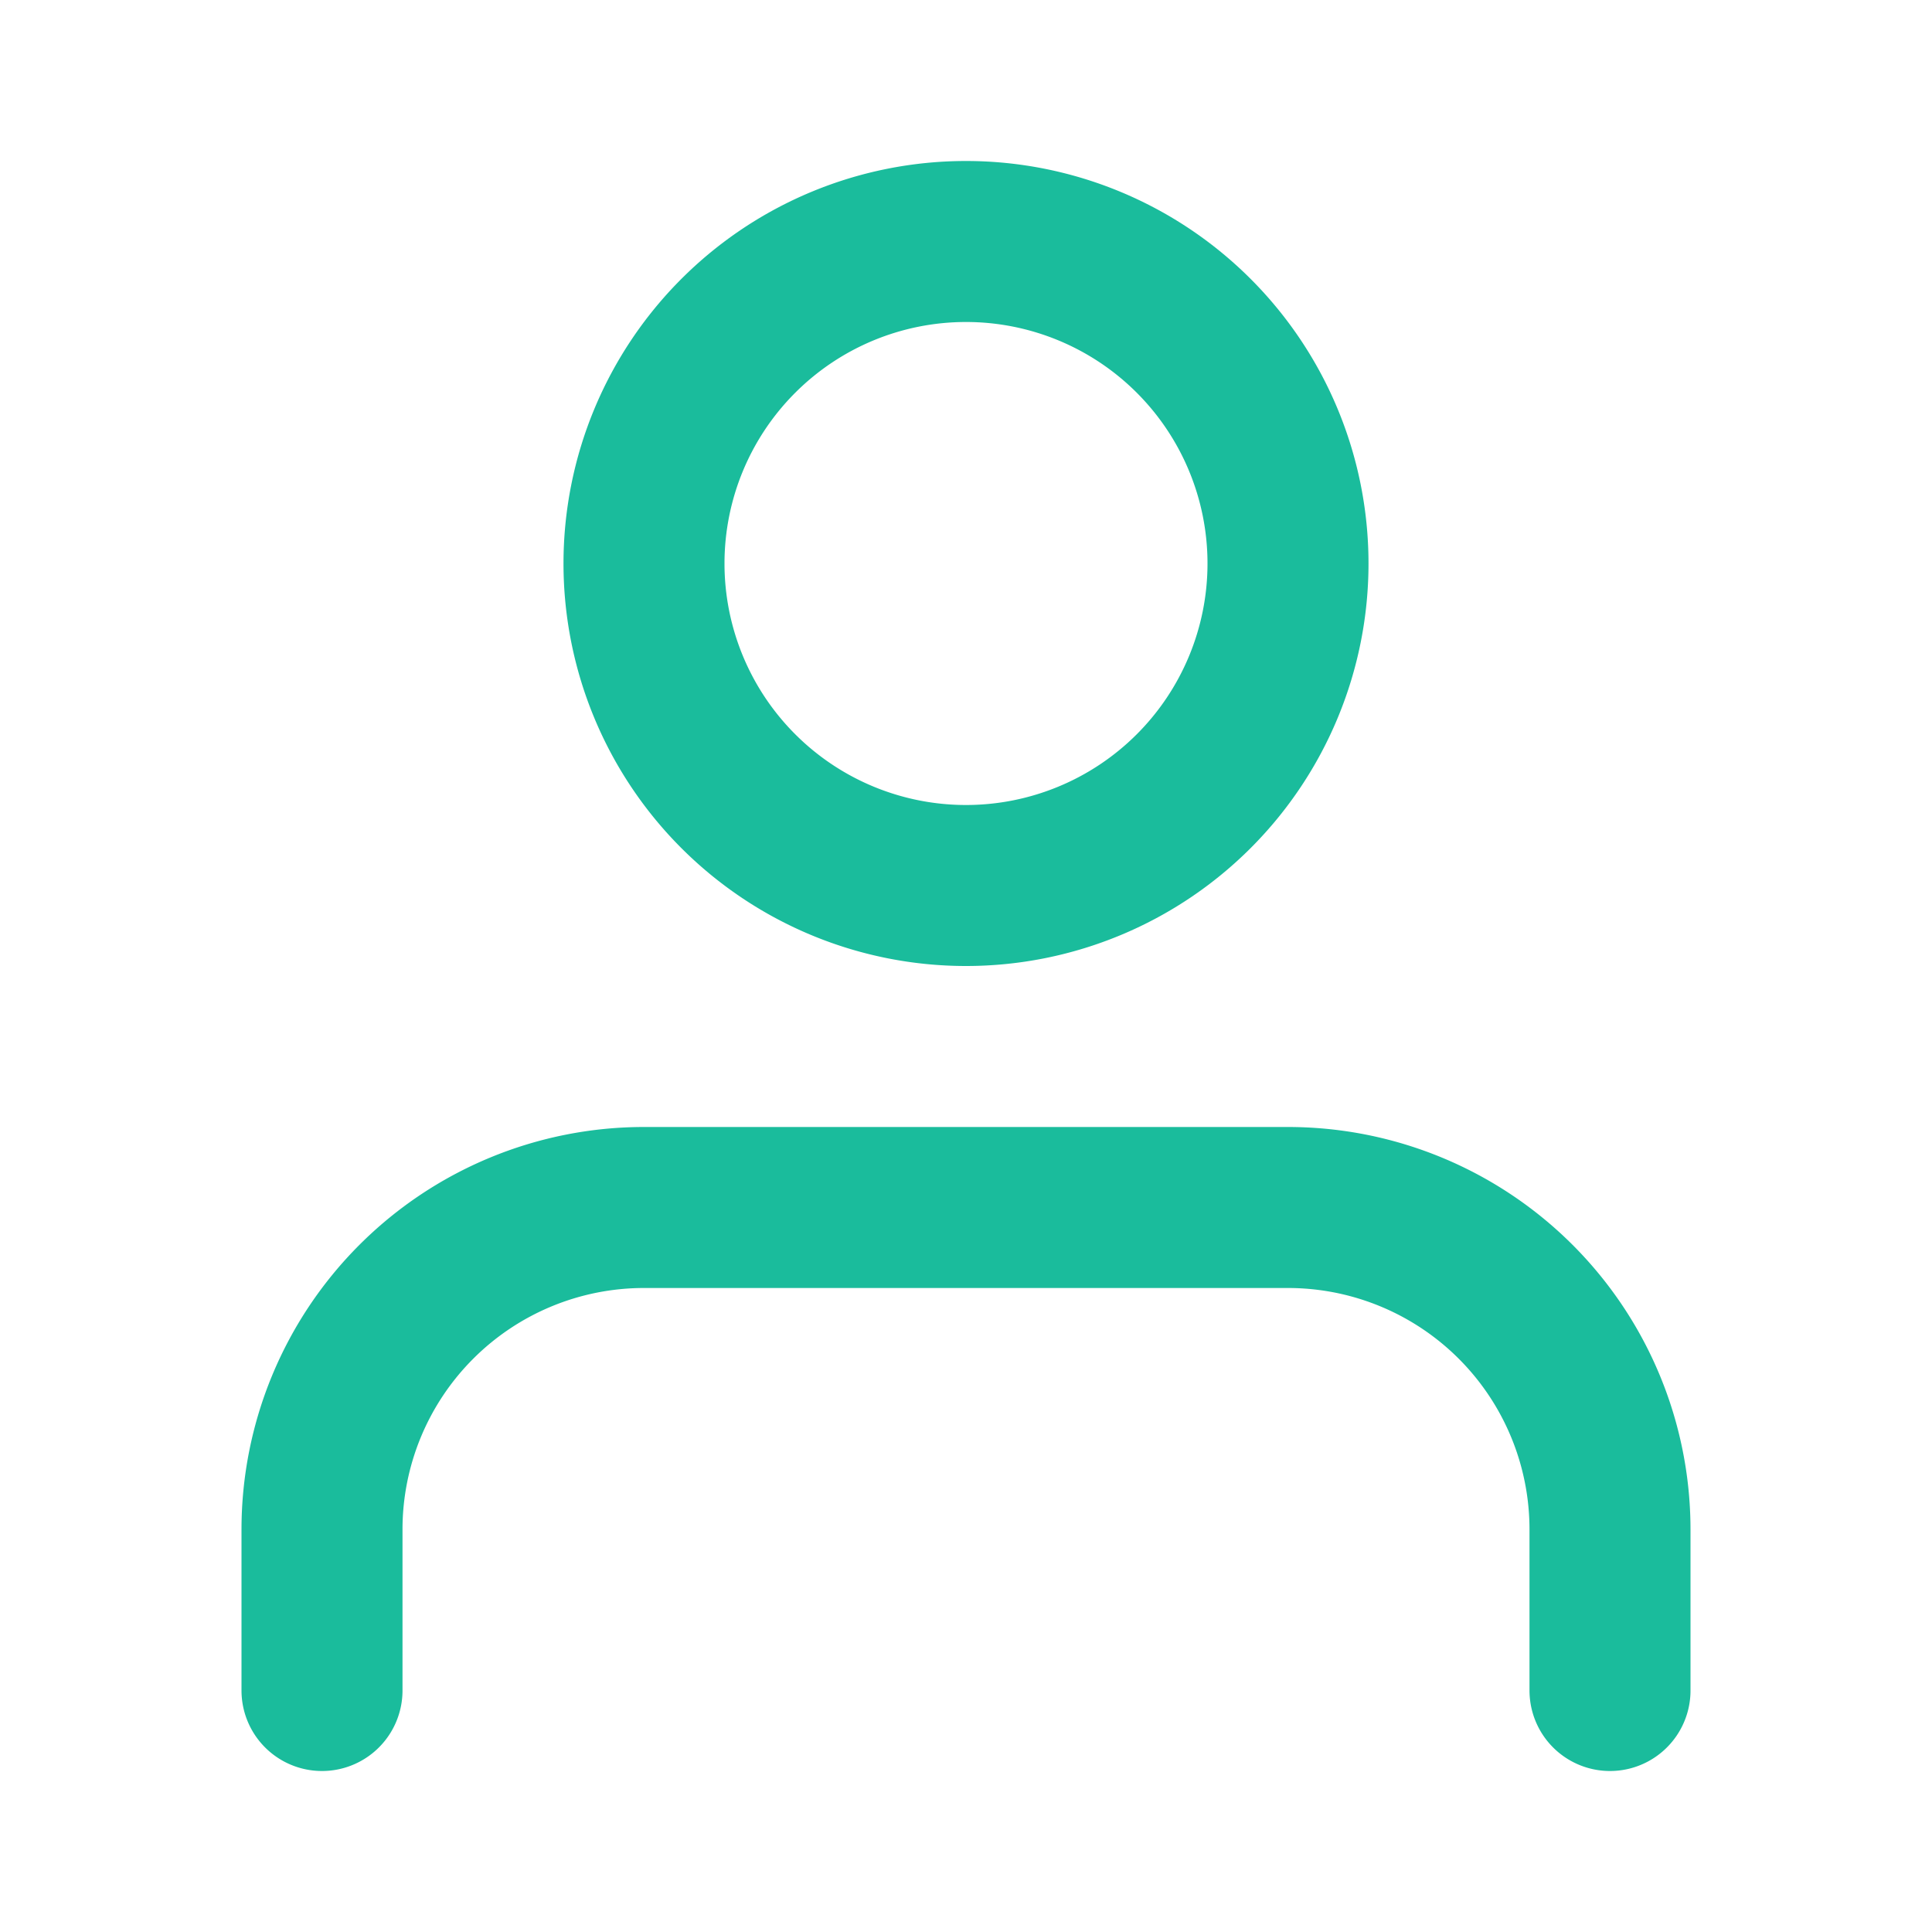 <svg xmlns="http://www.w3.org/2000/svg" width="24" height="24" fill="none" viewBox="0 0 24 24">
  <path stroke="#1abc9c" stroke-linecap="round" stroke-linejoin="round" stroke-width="2" d="M20 21v-2a4 4 0 0 0-4-4H8a4 4 0 0 0-4 4v2m8-10a4 4 0 1 0 0-8 4 4 0 0 0 0 8Z"/>
</svg>
